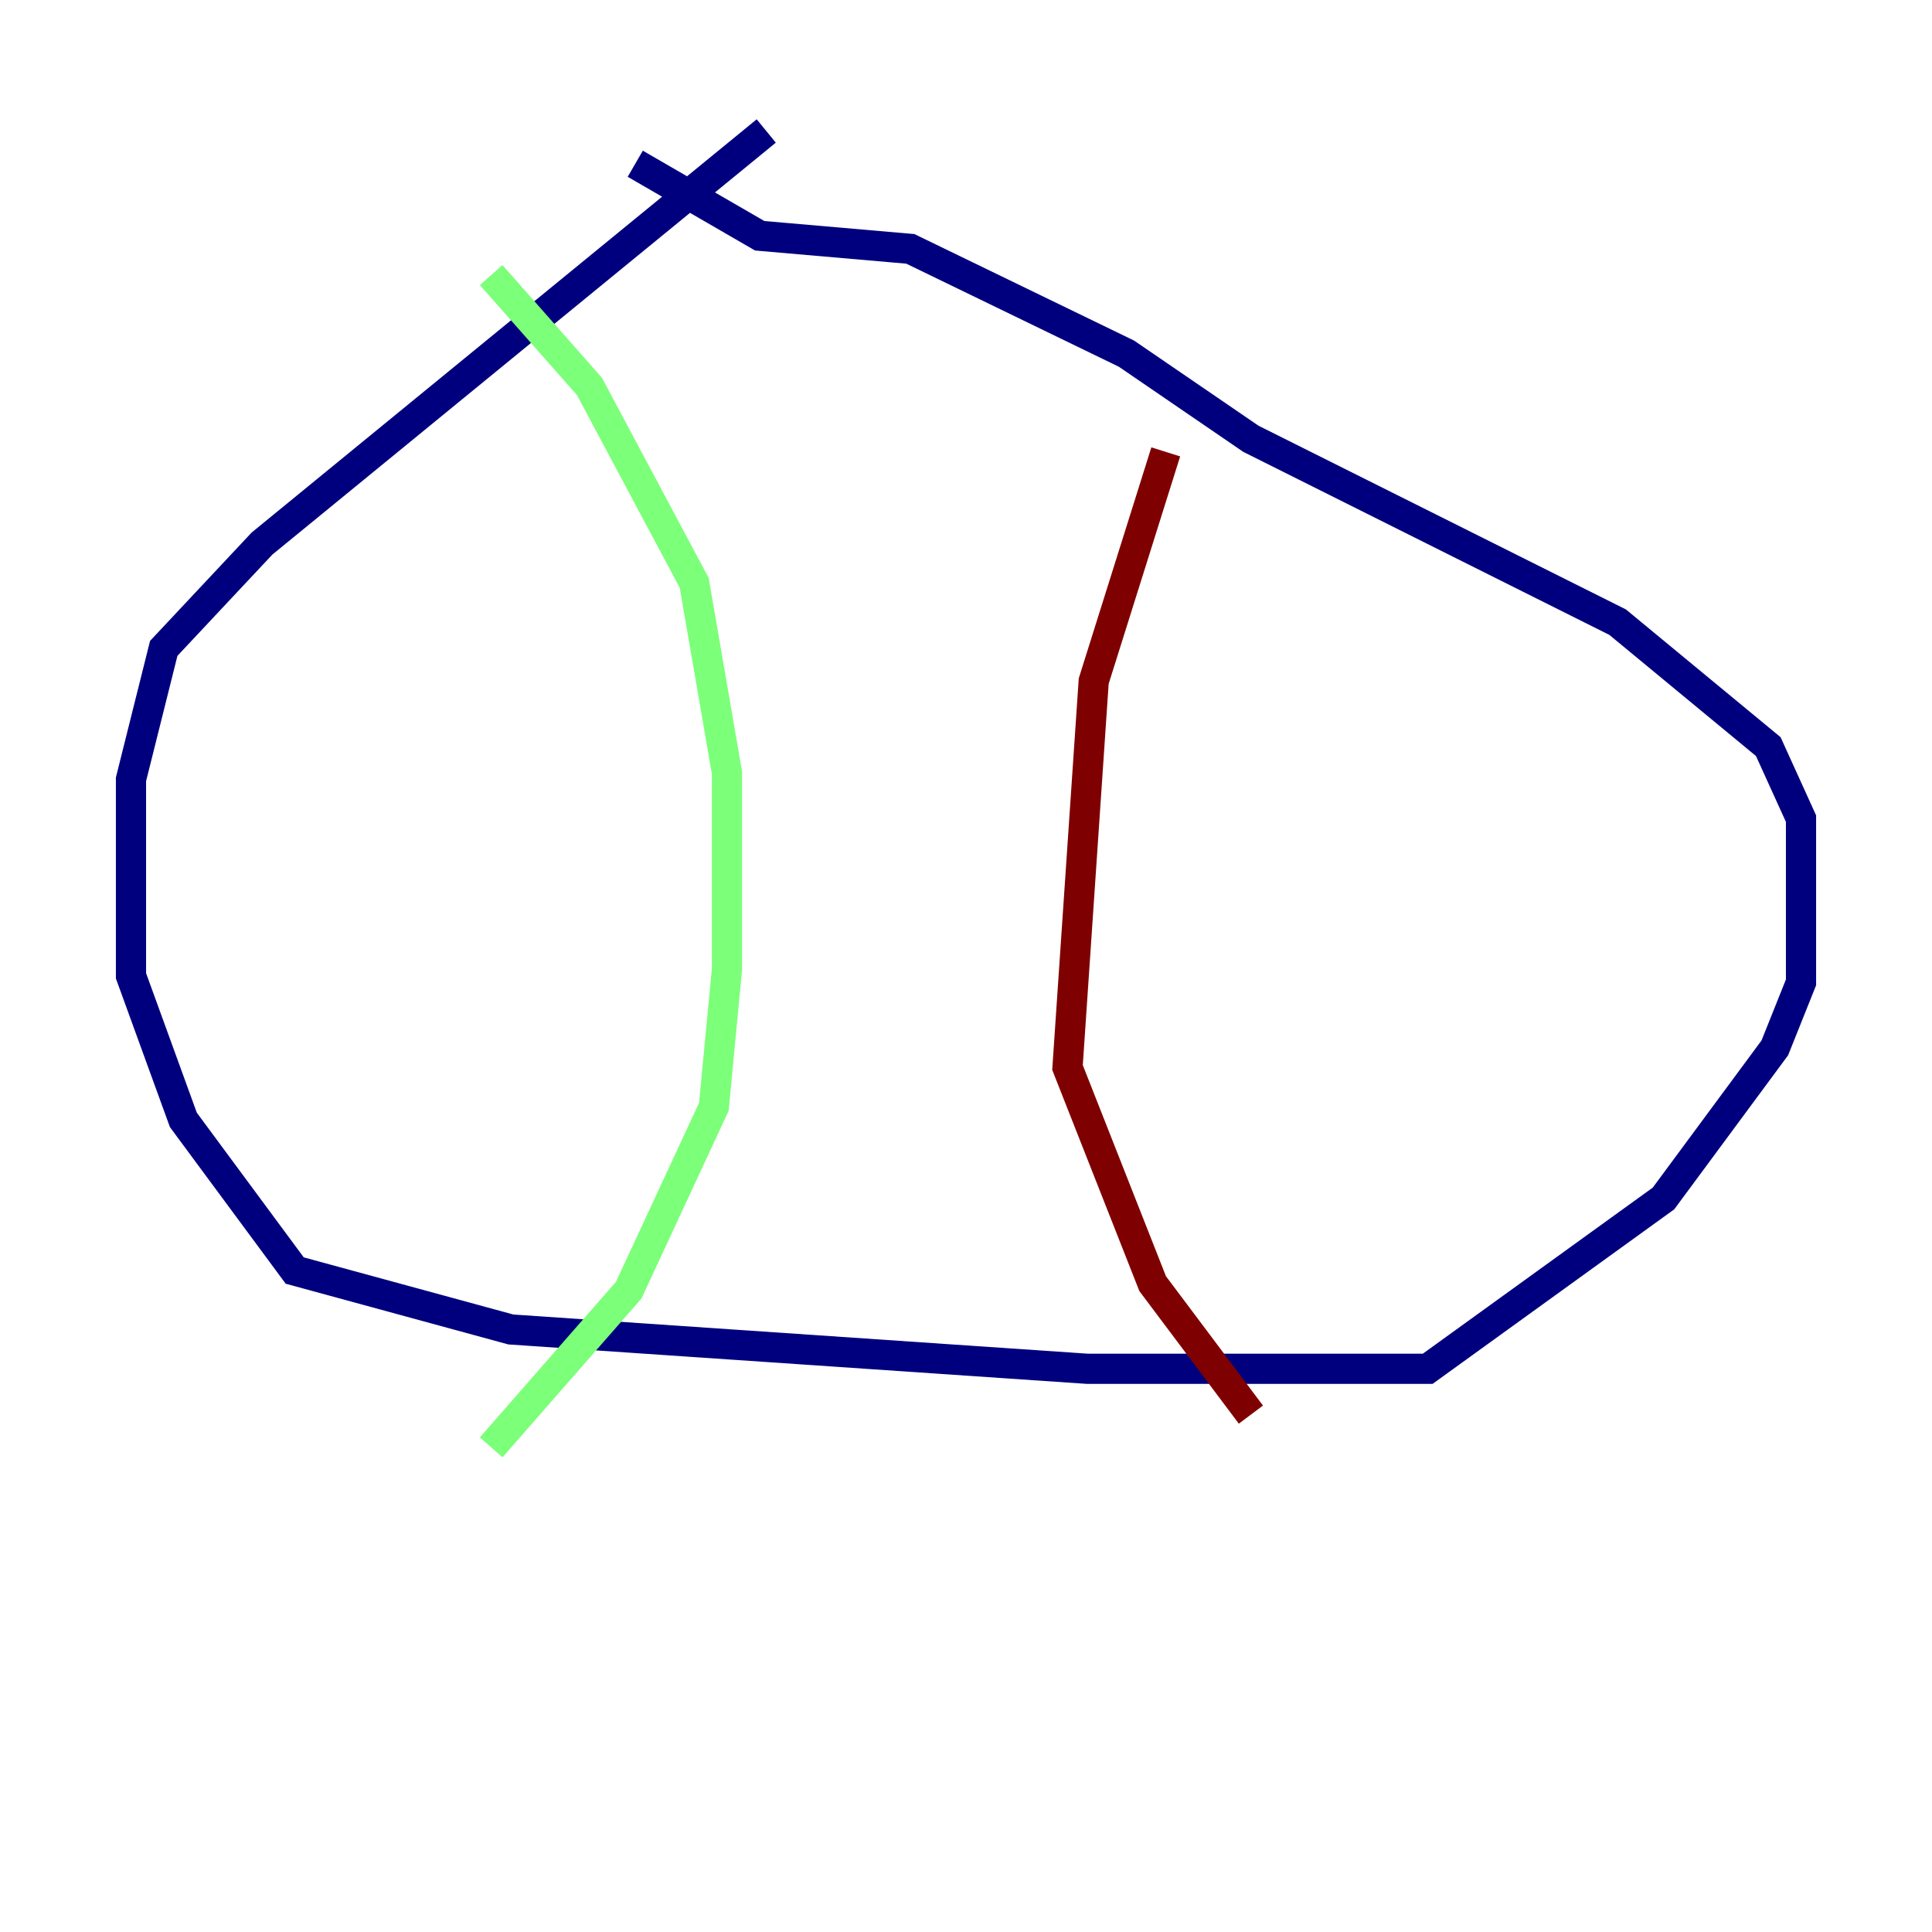 <?xml version="1.0" encoding="utf-8" ?>
<svg baseProfile="tiny" height="128" version="1.2" viewBox="0,0,128,128" width="128" xmlns="http://www.w3.org/2000/svg" xmlns:ev="http://www.w3.org/2001/xml-events" xmlns:xlink="http://www.w3.org/1999/xlink"><defs /><polyline fill="none" points="50.766,8.678 17.356,36.014 10.848,42.956 8.678,51.634 8.678,64.651 12.149,74.197 19.525,84.176 33.844,88.081 72.027,90.685 94.59,90.685 110.21,79.403 117.586,69.424 119.322,65.085 119.322,54.237 117.153,49.464 107.173,41.22 82.875,29.071 74.63,23.43 60.312,16.488 50.332,15.62 42.088,10.848" stroke="#00007f" stroke-width="2" /><polyline fill="none" points="32.542,18.224 39.051,25.6 45.993,38.617 48.163,51.2 48.163,64.217 47.295,73.329 41.654,85.478 32.542,95.891" stroke="#7cff79" stroke-width="2" /><polyline fill="none" points="77.234,29.939 72.461,45.125 70.725,70.725 76.366,85.044 82.875,93.722" stroke="#7f0000" stroke-width="2" /></svg>